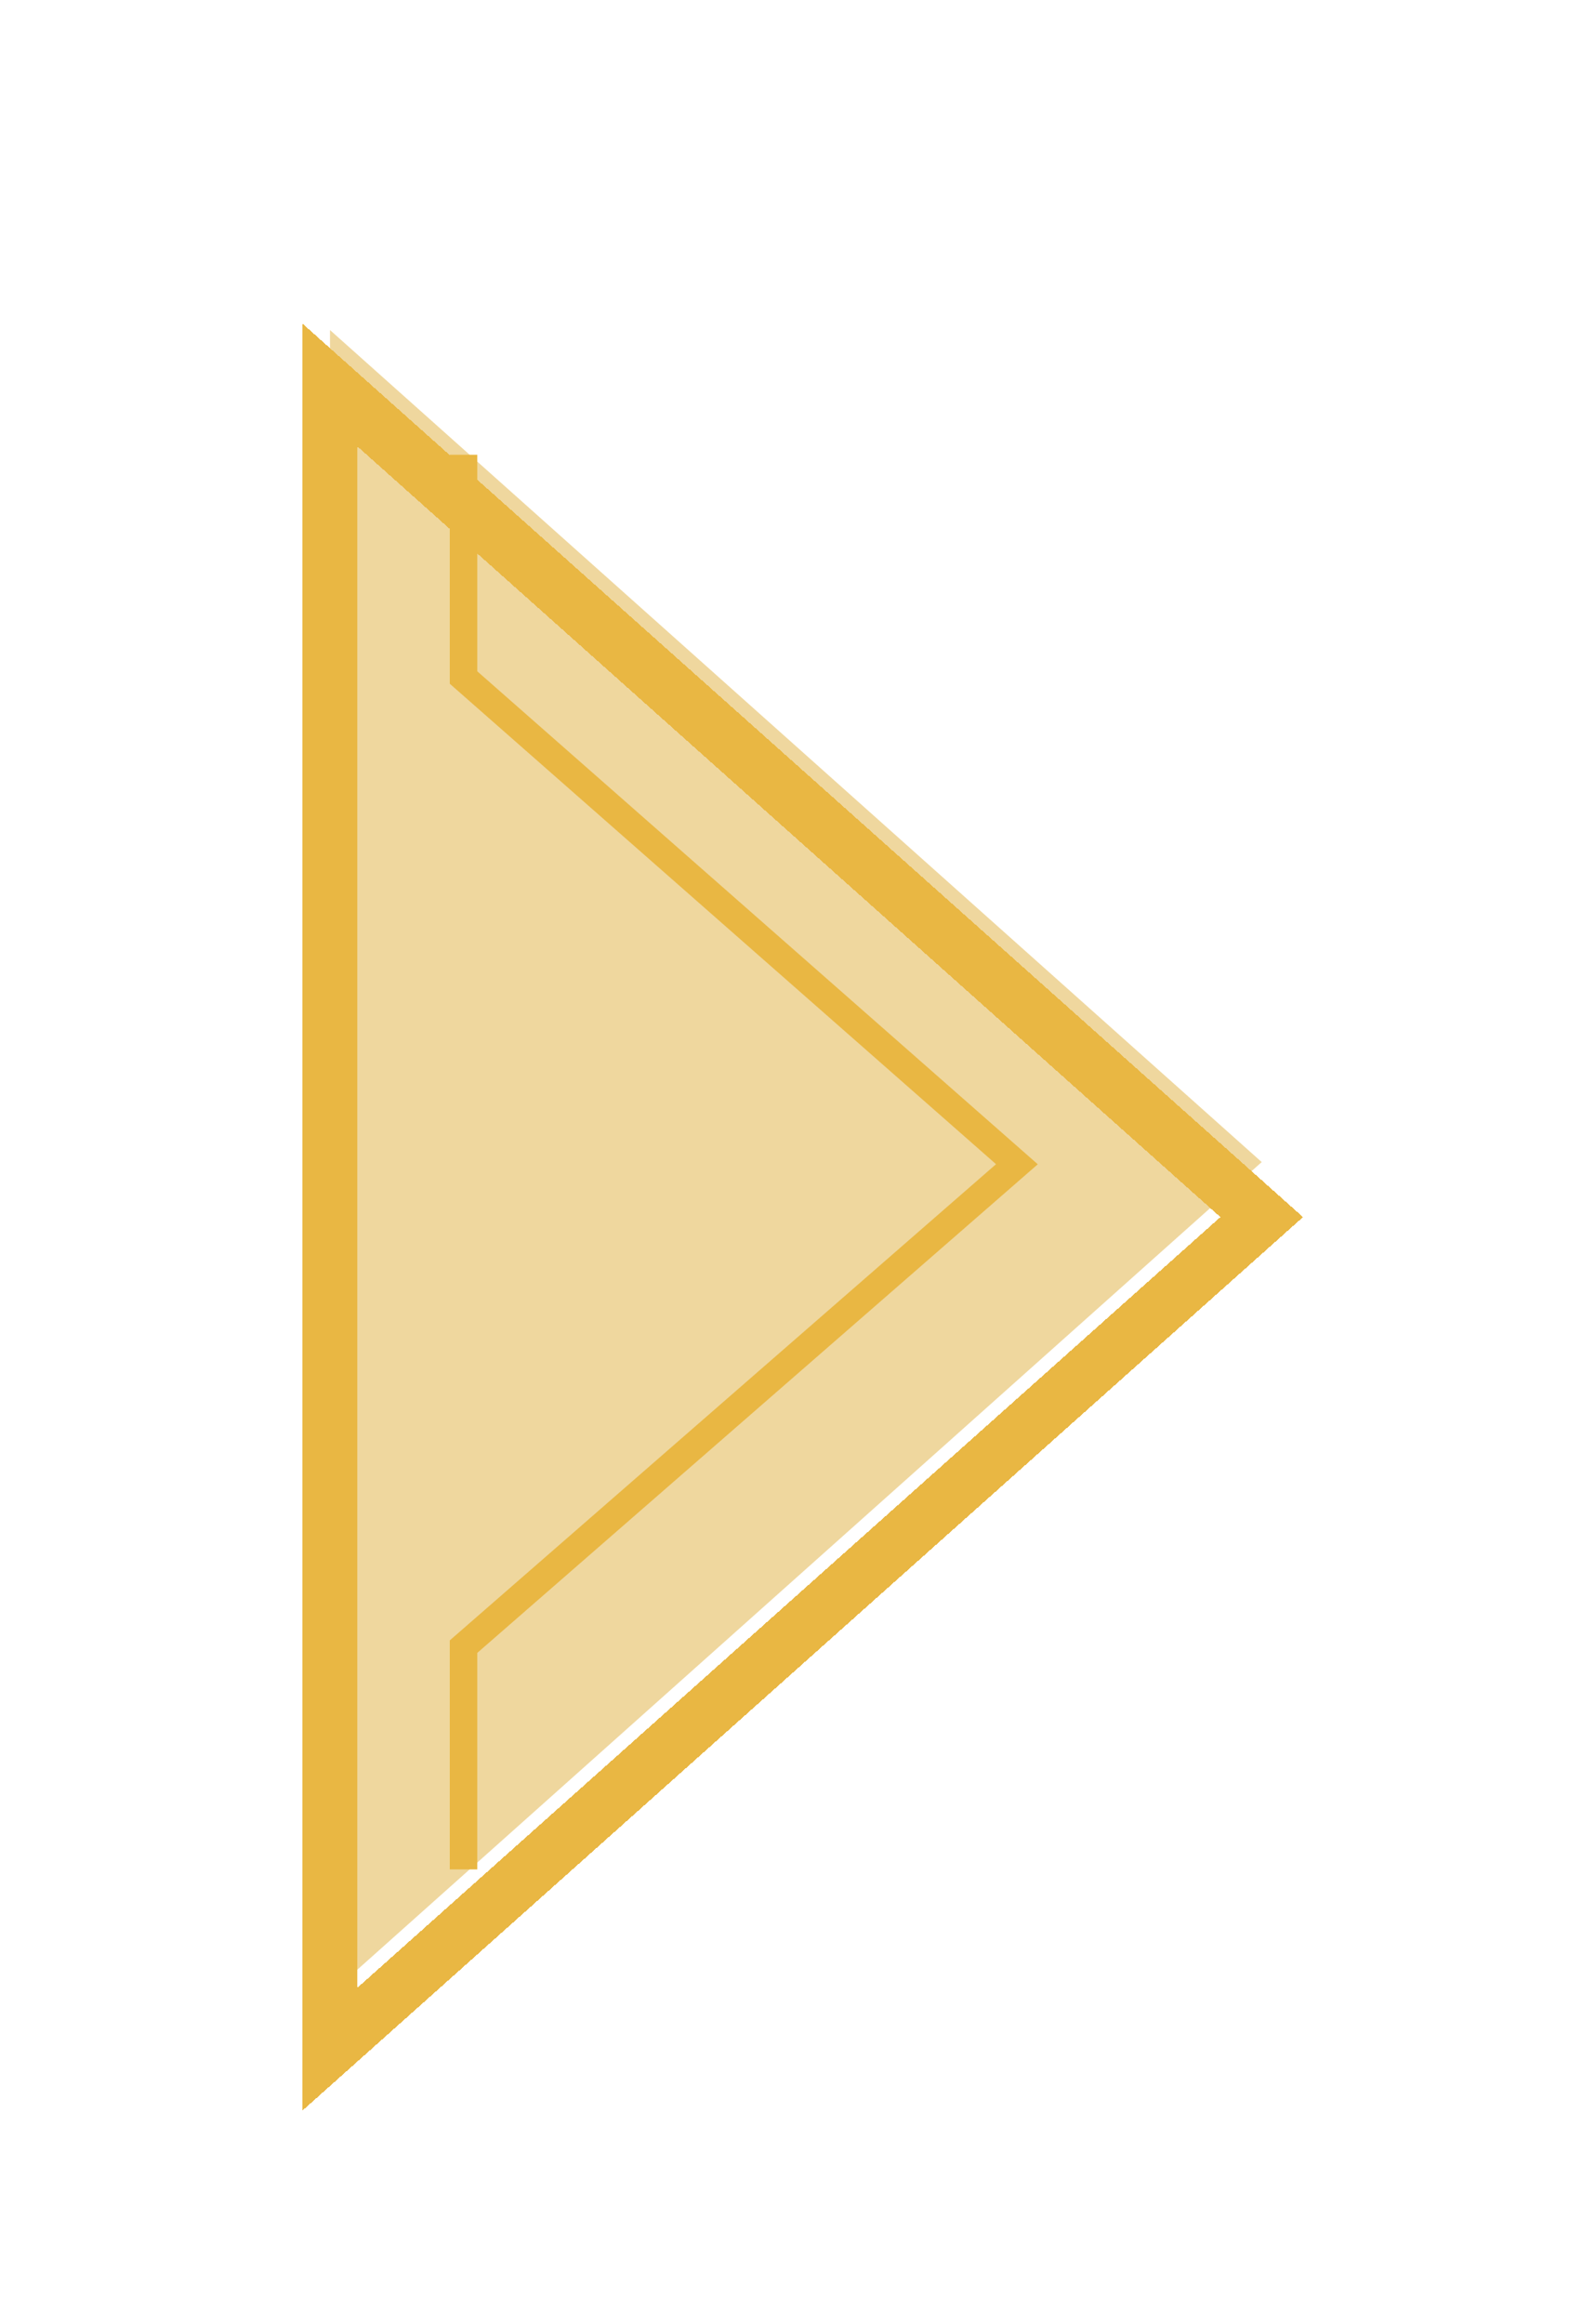 <svg width="116" height="169" viewBox="0 0 116 169" fill="none" xmlns="http://www.w3.org/2000/svg">
<g filter="url(#filter0_f_821660_629)">
<path d="M24 145L24 24L55.727 52.328L91.76 84.5L24 145Z" fill="#E7C26B" fill-opacity="0.65"/>
</g>
<path d="M33.711 135.932V119.735L73.957 84.657L33.711 49.266L33.711 33.069" stroke="#E9B743" stroke-width="2" stroke-miterlimit="10"/>
<g filter="url(#filter1_d_821660_629)">
<path d="M24 145L24 24L55.727 52.328L91.76 84.5L24 145Z" stroke="#E9B743" stroke-width="4" stroke-miterlimit="10" shape-rendering="crispEdges"/>
</g>
<defs>
<filter id="filter0_f_821660_629" x="0" y="0" width="115.76" height="169" filterUnits="userSpaceOnUse" color-interpolation-filters="sRGB">
<feFlood flood-opacity="0" result="BackgroundImageFix"/>
<feBlend mode="normal" in="SourceGraphic" in2="BackgroundImageFix" result="shape"/>
<feGaussianBlur stdDeviation="12" result="effect1_foregroundBlur_821660_629"/>
</filter>
<filter id="filter1_d_821660_629" x="18" y="19.533" width="80.763" height="137.934" filterUnits="userSpaceOnUse" color-interpolation-filters="sRGB">
<feFlood flood-opacity="0" result="BackgroundImageFix"/>
<feColorMatrix in="SourceAlpha" type="matrix" values="0 0 0 0 0 0 0 0 0 0 0 0 0 0 0 0 0 0 127 0" result="hardAlpha"/>
<feOffset dy="4"/>
<feGaussianBlur stdDeviation="2"/>
<feComposite in2="hardAlpha" operator="out"/>
<feColorMatrix type="matrix" values="0 0 0 0 0 0 0 0 0 0 0 0 0 0 0 0 0 0 0.25 0"/>
<feBlend mode="normal" in2="BackgroundImageFix" result="effect1_dropShadow_821660_629"/>
<feBlend mode="normal" in="SourceGraphic" in2="effect1_dropShadow_821660_629" result="shape"/>
</filter>
</defs>
</svg>
